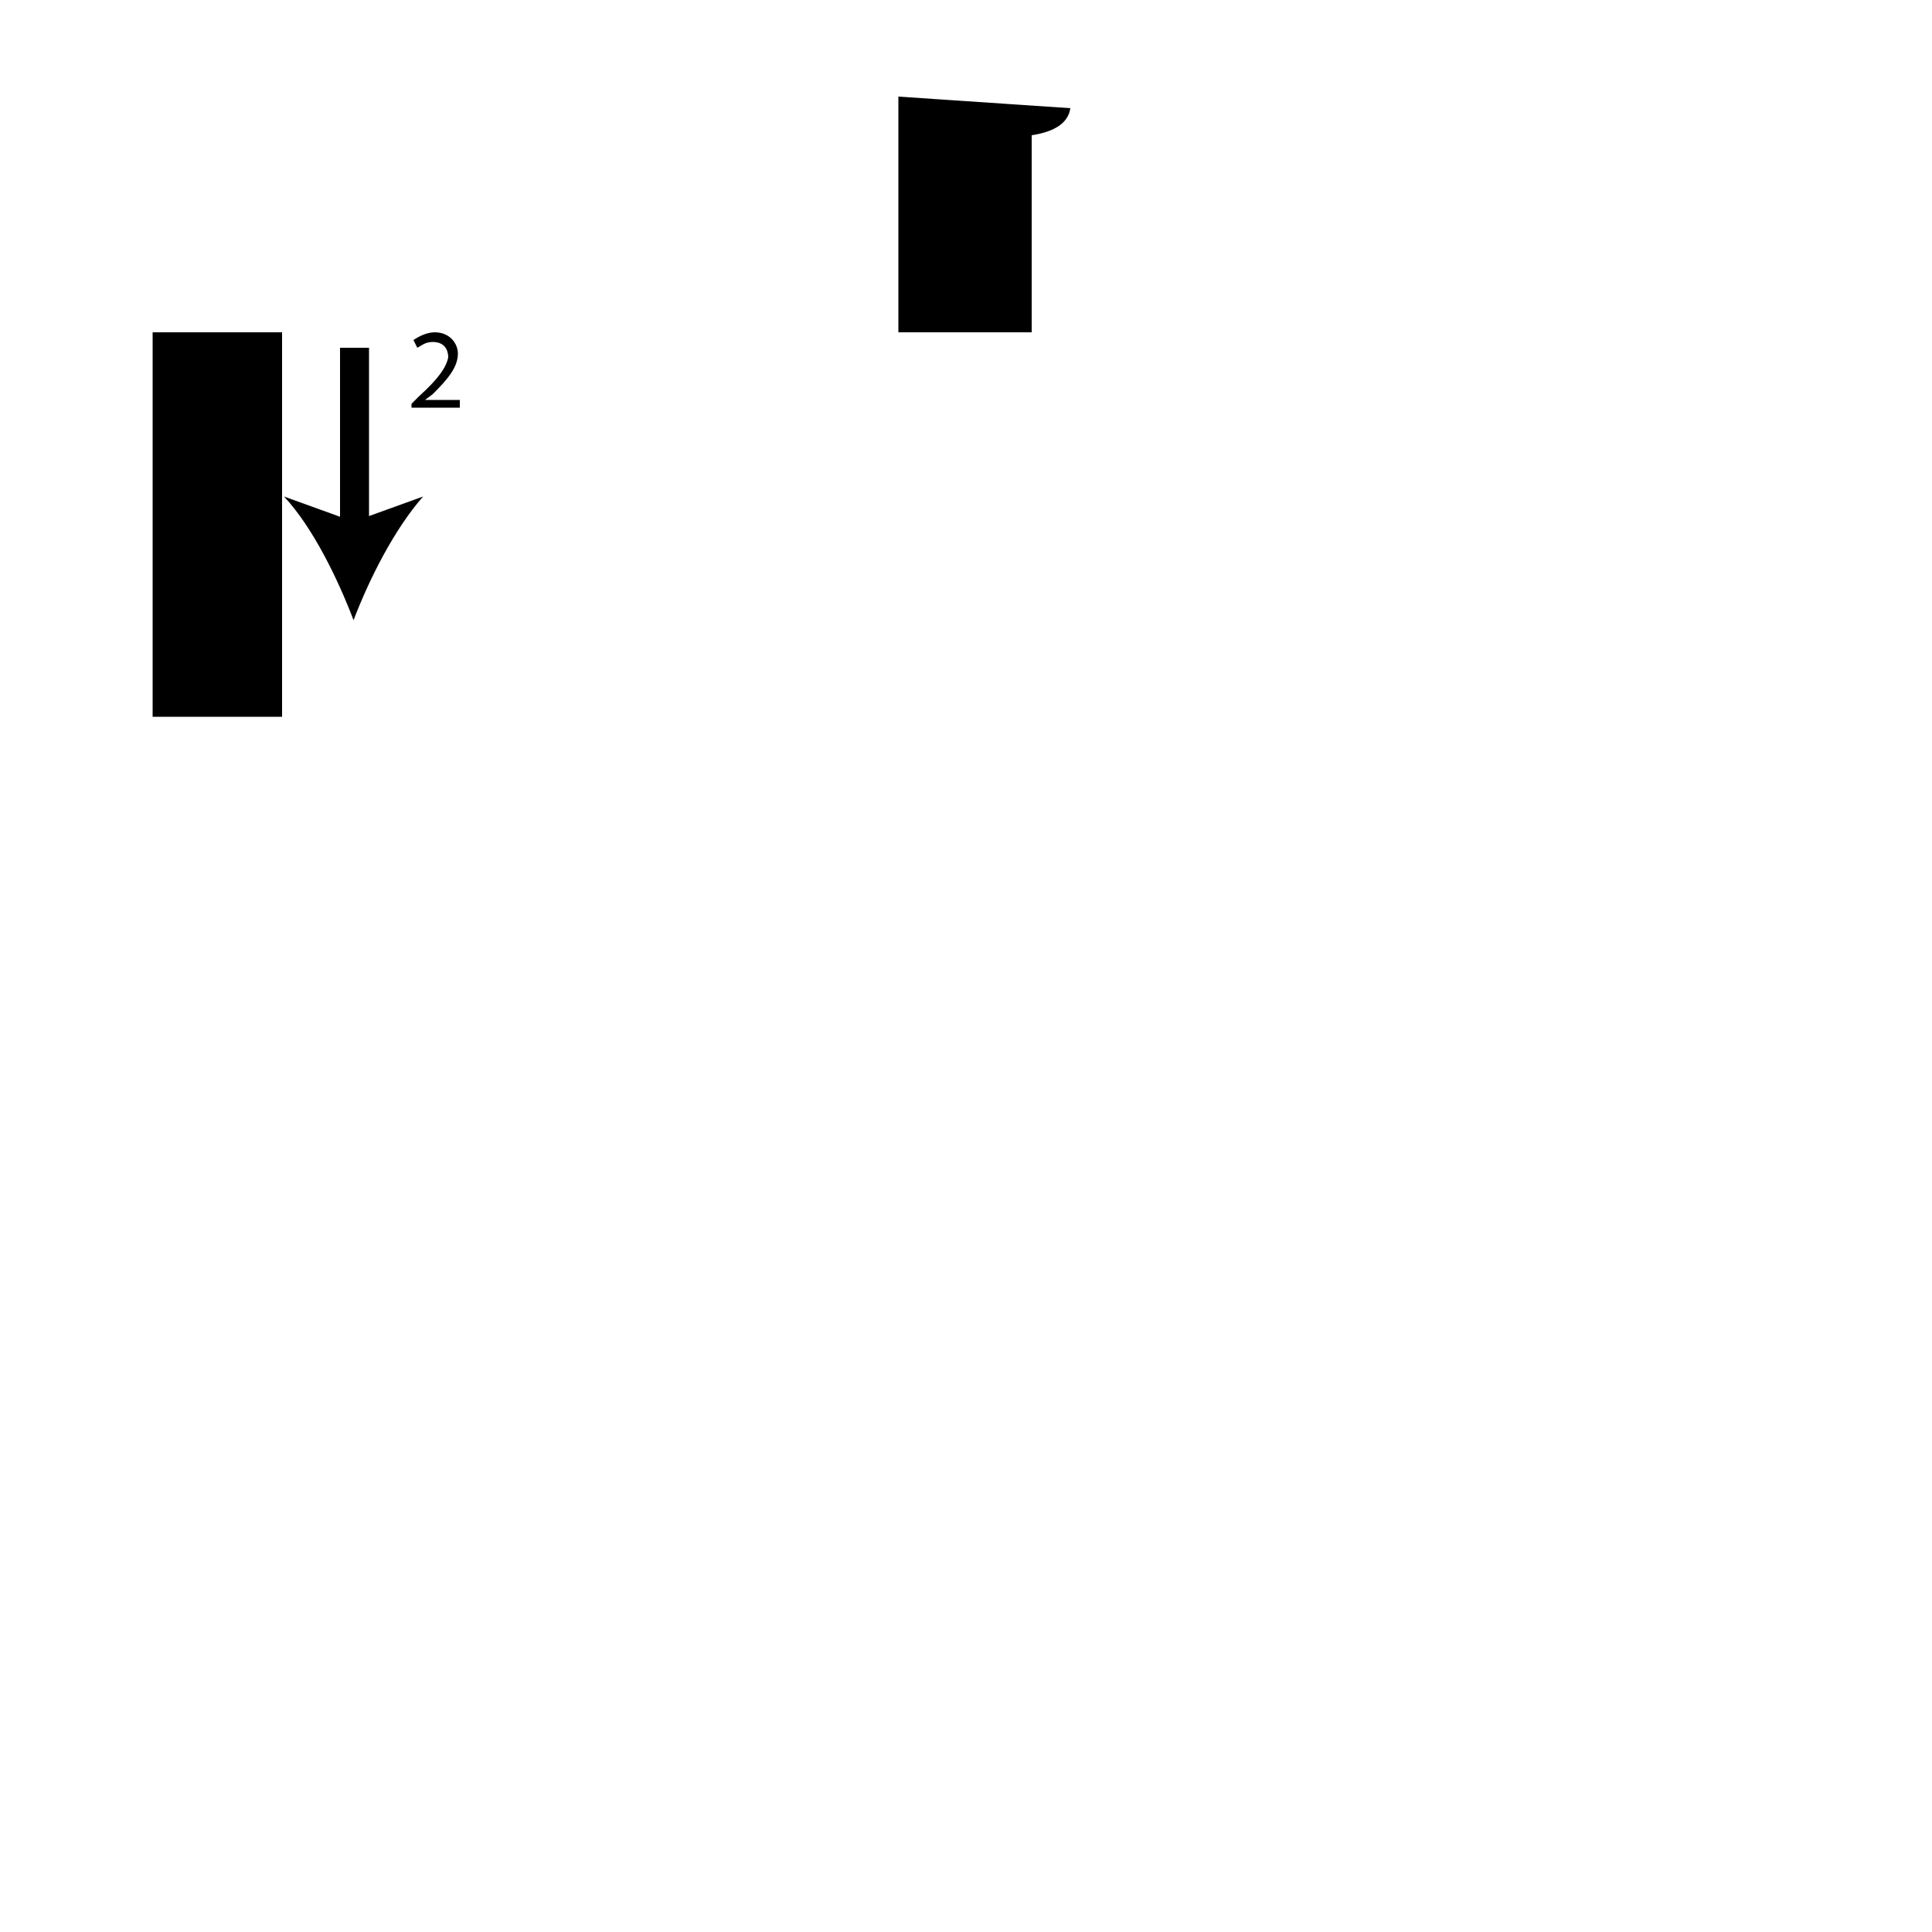 <?xml version="1.0" encoding="utf-8"?>
<!-- Generator: Adobe Illustrator 26.2.1, SVG Export Plug-In . SVG Version: 6.00 Build 0)  -->
<svg version="1.1" xmlns="http://www.w3.org/2000/svg" xmlns:xlink="http://www.w3.org/1999/xlink" x="0px" y="0px"
	 viewBox="0 0 100 100" style="enable-background:new 0 0 100 100;" xml:space="preserve" width = "100px" height = "100px">
<style type="text/css">
	.st0{display:none;}
	.st1{display:inline;}
</style> 

		<path d="M46.5,17.2V5l8.9,0.6c-0.1,0.7-0.7,1.2-2,1.4v10.2 M14.6,17.2v19.9H7.9V17.2"/>

		<line x1="18.3" y1="18" x2="18.3" y2="32.1"/>
	
			<rect x="17.6" y="18" width="1.5" height="9.6"/>

				<path d="M18.3,32.1c-0.8-2.1-2.1-4.8-3.6-6.4l3.6,1.3l3.6-1.3C20.4,27.4,19.1,30,18.3,32.1z"/>

		<path d="M21.3,21.2v-0.3l0.4-0.4c1-0.9,1.4-1.5,1.5-2c0-0.4-0.2-0.8-0.8-0.8c-0.4,0-0.6,0.2-0.8,0.3l-0.2-0.4
			c0.3-0.2,0.7-0.4,1.1-0.4c0.8,0,1.2,0.6,1.2,1.1c0,0.7-0.5,1.3-1.3,2.1L22,20.7v0h1.8v0.4H21.3z"/>

</svg>